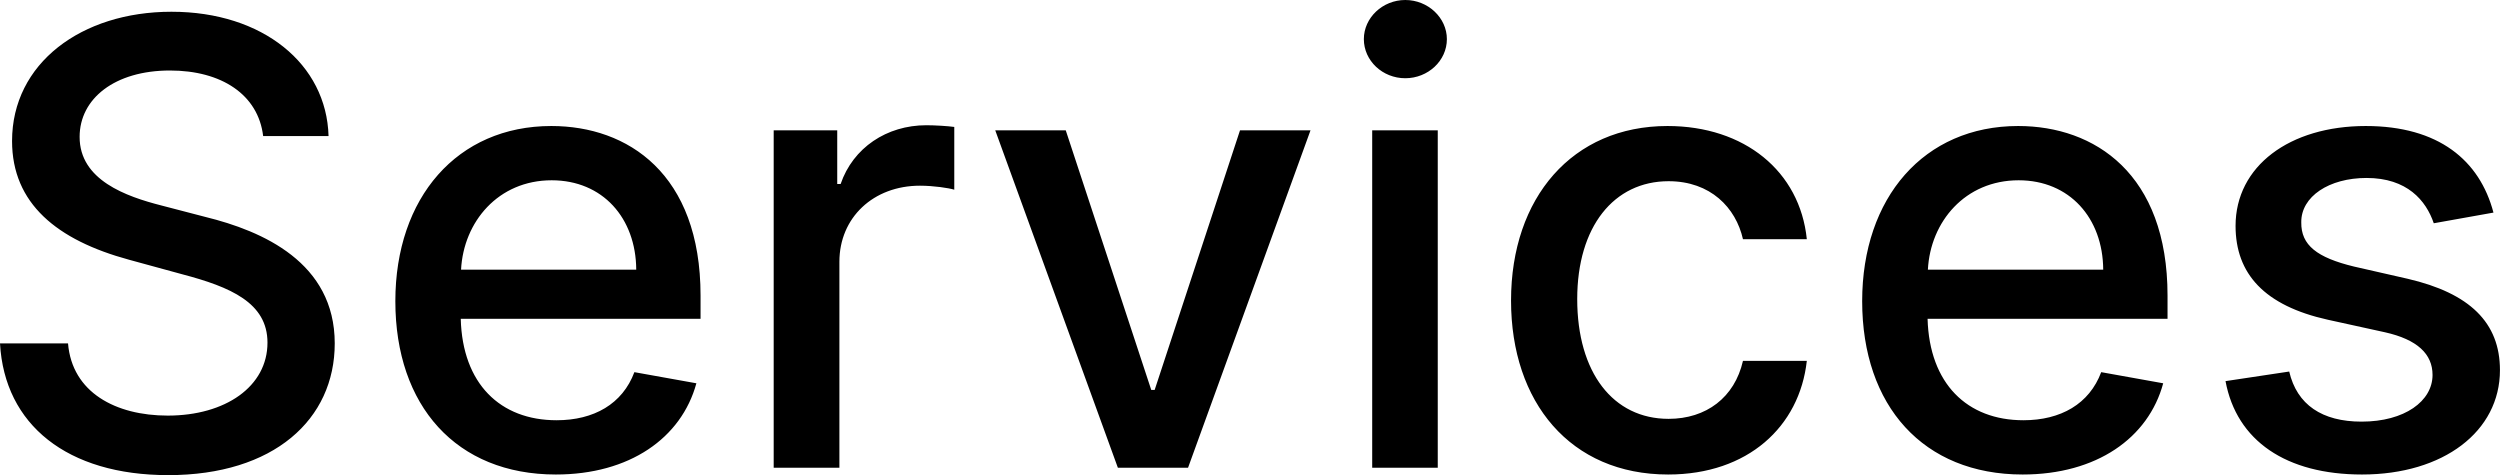 <svg width="161.693" height="30.732" viewBox="0 0 161.693 30.732" fill="none" xmlns="http://www.w3.org/2000/svg" xmlns:xlink="http://www.w3.org/1999/xlink">
	<desc>
			Created with Pixso.
	</desc>
	<defs/>
	<path id="Label" d="M93.58 2.53C93.58 3.93 92.36 5.06 90.89 5.06C89.42 5.06 88.21 3.93 88.21 2.53C88.21 1.15 89.42 0 90.89 0C92.36 0 93.58 1.15 93.58 2.53ZM21.25 8.8L17.02 8.8C16.7 6.12 14.33 4.56 10.99 4.56C7.42 4.56 5.15 6.38 5.15 8.85C5.14 11.65 8.17 12.71 10.44 13.29L13.28 14.03C16.98 14.94 21.65 16.97 21.65 22.21C21.65 27.13 17.71 30.73 10.88 30.73C4.36 30.73 0.29 27.48 0 22.21L4.4 22.21C4.66 25.38 7.48 26.88 10.85 26.88C14.58 26.88 17.3 25 17.3 22.16C17.3 19.58 14.9 18.56 11.79 17.74L8.35 16.8C3.68 15.53 0.78 13.16 0.78 9.12C0.78 4.1 5.26 0.76 11.09 0.76C17.01 0.76 21.12 4.15 21.25 8.8ZM54.29 30.25L50.04 30.25L50.04 8.43L54.15 8.43L54.15 11.9L54.37 11.9C55.17 9.56 57.35 8.1 59.91 8.1C60.46 8.1 61.29 8.15 61.72 8.21L61.72 12.27C61.38 12.16 60.38 12.01 59.5 12.01C56.49 12.01 54.29 14.07 54.29 16.93L54.29 30.25ZM45.04 24.79C44.07 28.34 40.71 30.69 35.95 30.69C29.51 30.69 25.57 26.25 25.57 19.48C25.57 12.78 29.57 8.15 35.66 8.15C40.6 8.15 45.31 11.23 45.31 19.12L45.31 20.62L29.8 20.62C29.91 24.82 32.35 27.18 36 27.18C38.41 27.18 40.26 26.13 41.03 24.07L45.04 24.79ZM116.86 23.34C116.39 27.59 113.05 30.69 107.89 30.69C101.57 30.69 97.73 26.02 97.73 19.44C97.73 12.78 101.7 8.15 107.85 8.15C112.82 8.15 116.41 11.07 116.86 15.47L112.73 15.47C112.27 13.43 110.63 11.72 107.92 11.72C104.38 11.72 102.01 14.66 102.01 19.34C102.01 24.1 104.33 27.09 107.92 27.09C110.35 27.09 112.19 25.71 112.73 23.34L116.86 23.34ZM139.91 24.79C138.95 28.34 135.59 30.69 130.82 30.69C124.39 30.69 120.44 26.25 120.44 19.48C120.44 12.78 124.44 8.15 130.53 8.15C135.47 8.15 140.19 11.23 140.19 19.12L140.19 20.62L124.67 20.62C124.79 24.82 127.23 27.18 130.87 27.18C133.28 27.18 135.13 26.13 135.9 24.07L139.91 24.79ZM153.01 8.15C157.72 8.15 160.38 10.37 161.27 13.75L157.41 14.44C156.91 12.97 155.69 11.51 153.06 11.51C150.64 11.51 148.82 12.71 148.84 14.38C148.82 15.86 149.86 16.66 152.25 17.24L155.72 18.03C159.73 18.96 161.69 20.86 161.69 23.94C161.69 27.9 158.04 30.69 152.77 30.69C147.87 30.69 144.66 28.52 143.94 24.65L148.06 24.03C148.56 26.18 150.19 27.27 152.74 27.27C155.53 27.27 157.33 25.94 157.33 24.25C157.33 22.9 156.35 21.96 154.25 21.49L150.56 20.68C146.46 19.77 144.59 17.71 144.59 14.61C144.59 10.75 148.08 8.15 153.01 8.15ZM80.2 8.43L84.76 8.43L76.84 30.25L72.3 30.25L64.37 8.43L68.93 8.43L74.46 25.22L74.68 25.22L80.2 8.43ZM92.99 30.25L88.75 30.25L88.75 8.43L92.99 8.43L92.99 30.25ZM35.68 11.66C32.23 11.66 29.98 14.34 29.82 17.44L41.15 17.44C41.13 14.1 38.98 11.66 35.68 11.66ZM130.56 11.66C127.1 11.66 124.85 14.34 124.69 17.44L136.03 17.44C136.01 14.1 133.85 11.66 130.56 11.66Z" fill="#000000" fill-opacity="1" fill-rule="evenodd"/>
</svg>
